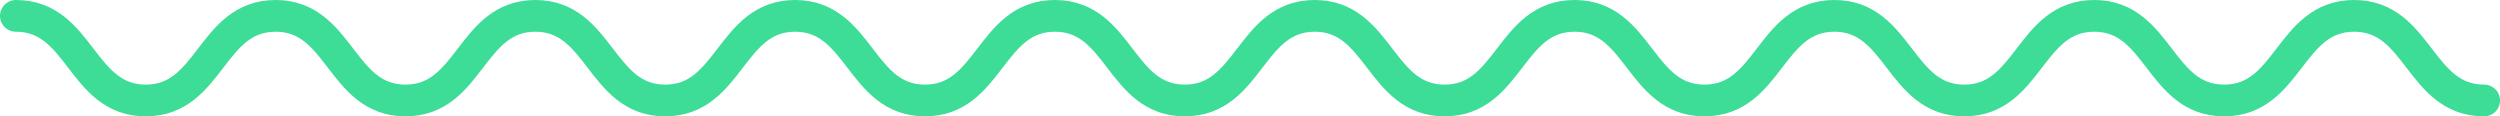 <!-- Generator: Adobe Illustrator 23.0.3, SVG Export Plug-In  -->
<svg version="1.1" xmlns="http://www.w3.org/2000/svg" xmlns:xlink="http://www.w3.org/1999/xlink" x="0px" y="0px"
	 width="236.369px" height="11px" viewBox="0 0 236.369 11" style="enable-background:new 0 0 236.369 11;" xml:space="preserve">
<style type="text/css">
	.st0{fill:none;stroke:#3DDC97;stroke-width:3;stroke-linecap:round;stroke-miterlimit:10;}
</style>
<defs>
</defs>
<g>
	<path class="st0" d="M1.5,1.5c6.14,0,6.14,8,12.281,8c6.138,0,6.138-8,12.277-8c6.14,0,6.14,8,12.28,8c6.138,0,6.138-8,12.277-8
		c6.14,0,6.14,8,12.28,8c6.141,0,6.141-8,12.282-8c6.14,0,6.14,8,12.28,8c6.14,0,6.14-8,12.281-8c6.141,0,6.141,8,12.282,8
		c6.142,0,6.142-8,12.284-8c6.141,0,6.141,8,12.282,8c6.142,0,6.142-8,12.283-8c6.142,0,6.142,8,12.284,8c6.14,0,6.14-8,12.28-8
		c6.141,0,6.141,8,12.283,8c6.144,0,6.144-8,12.287-8c6.142,0,6.142,8,12.283,8c6.146,0,6.146-8,12.292-8s6.146,8,12.292,8"/>
</g>
</svg>